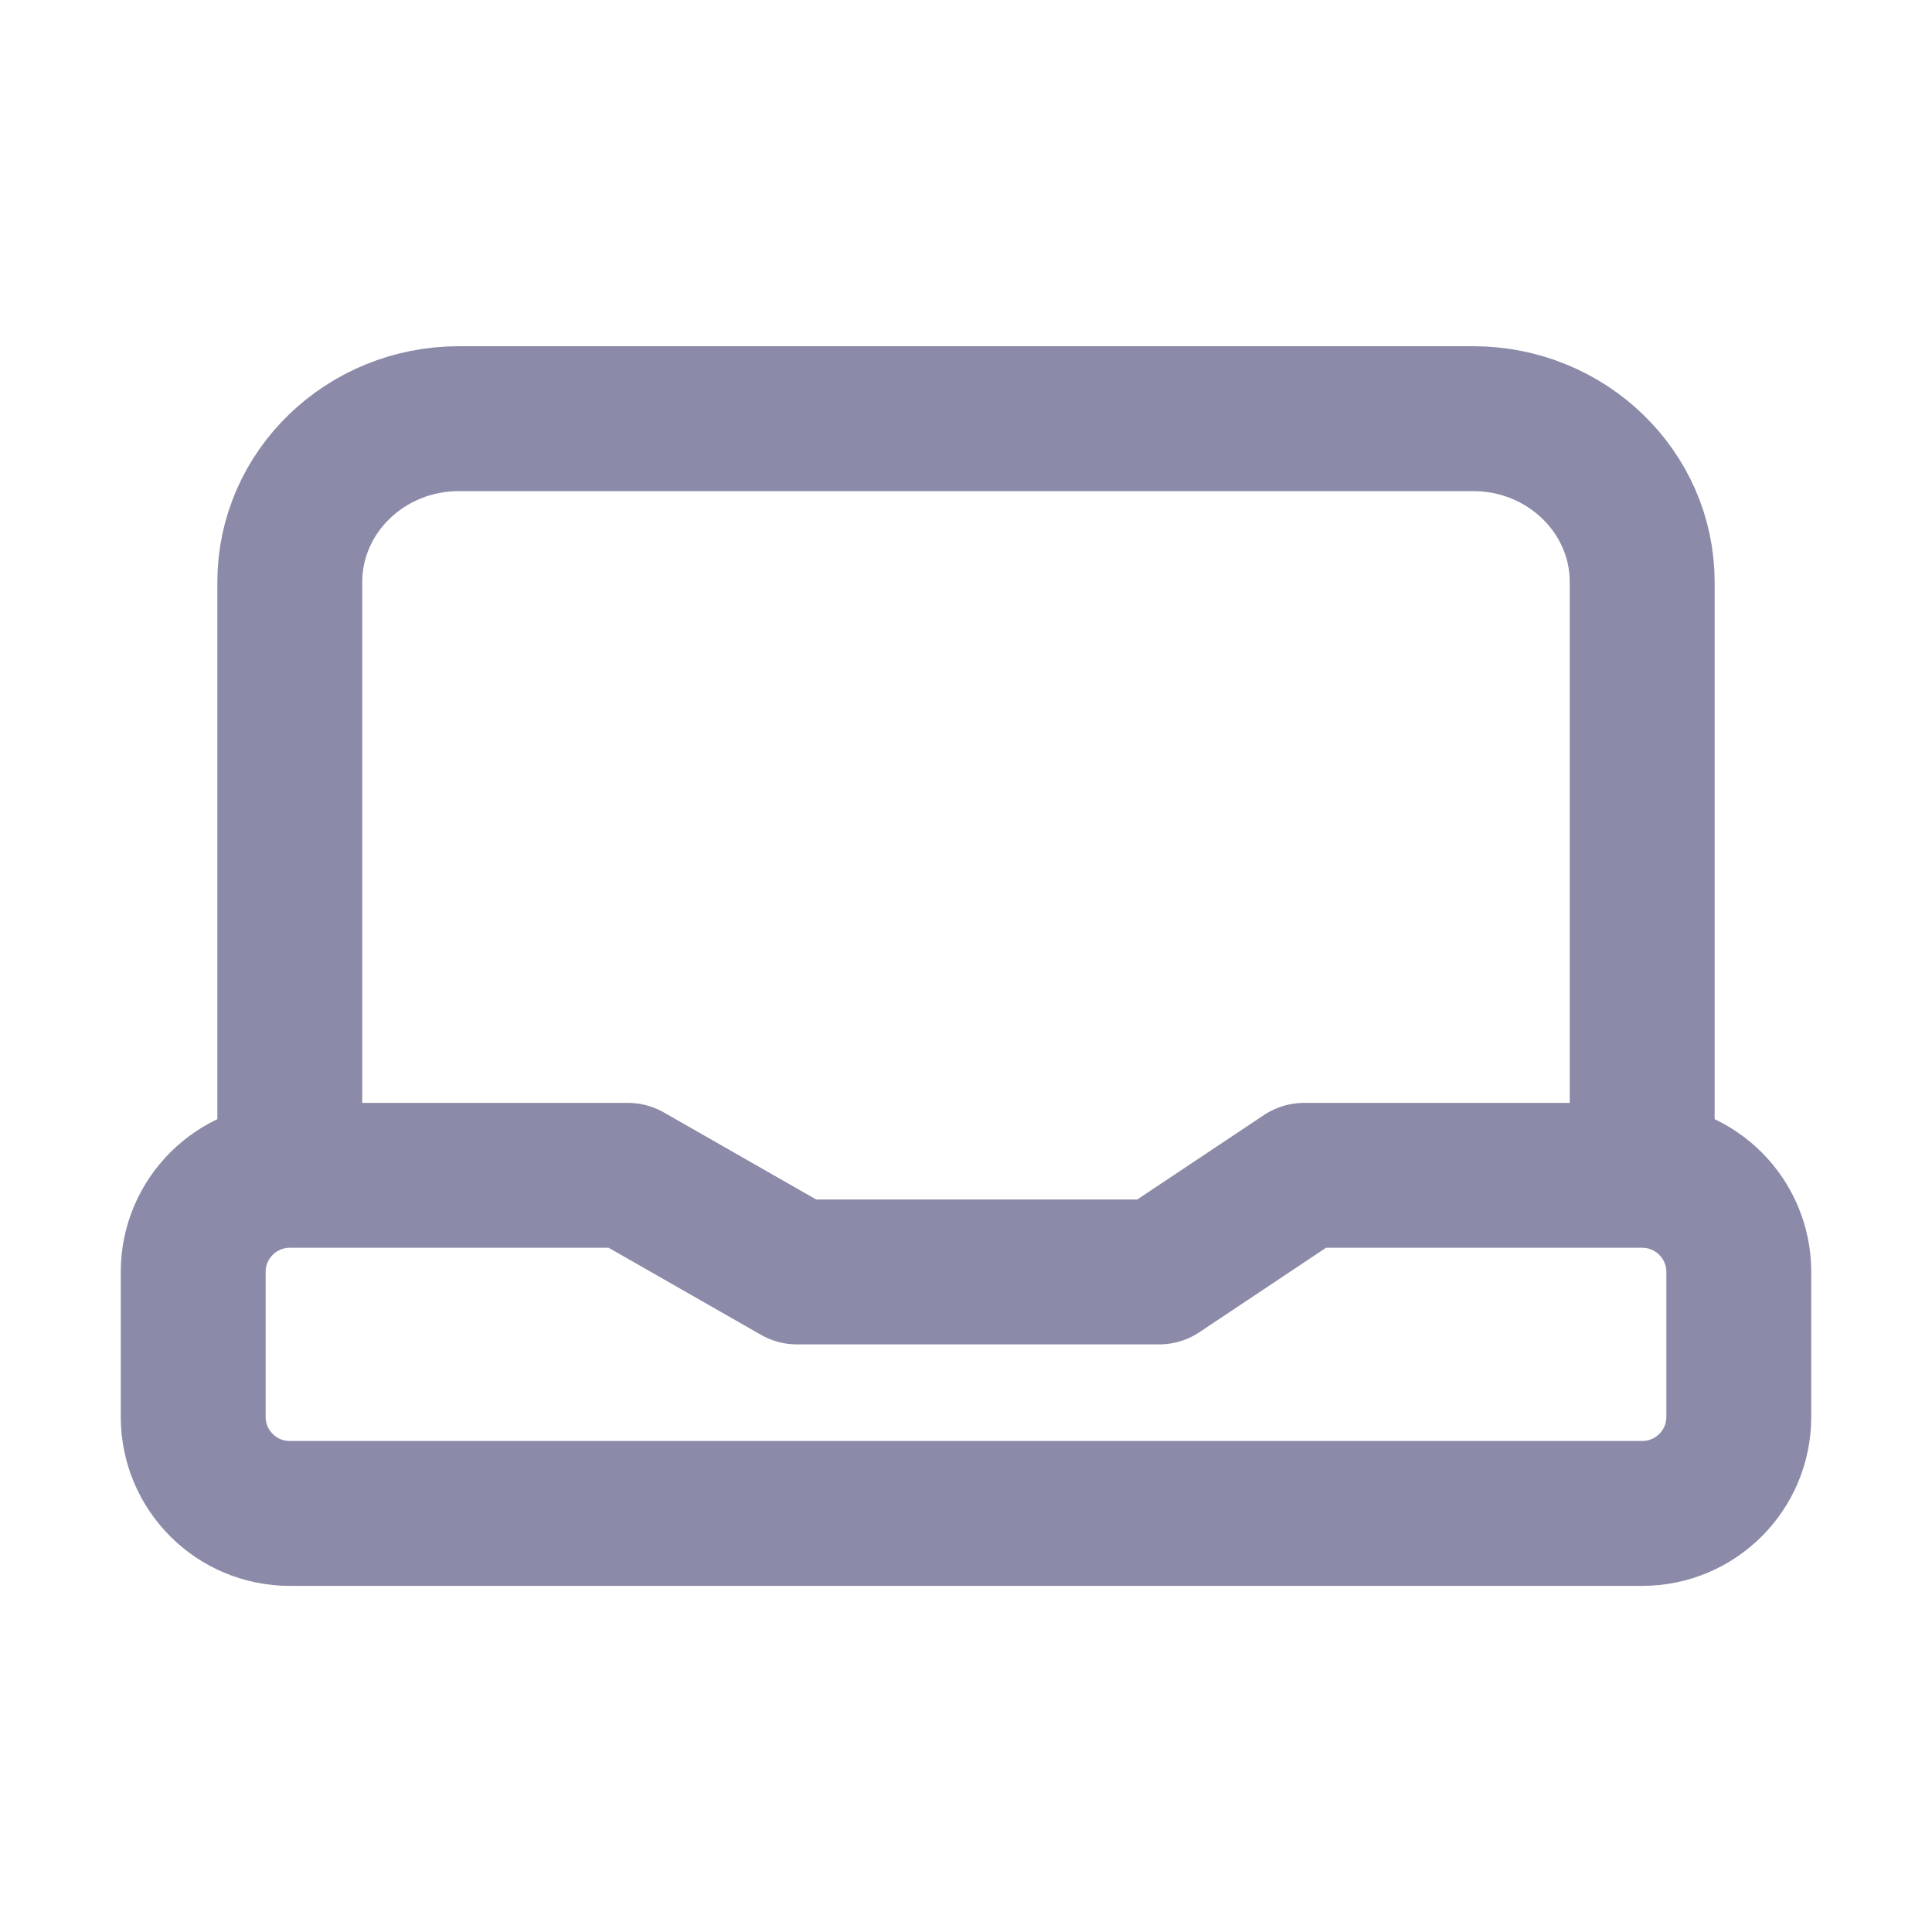 <svg width="20" height="20" viewBox="0 0 20 20" fill="none" xmlns="http://www.w3.org/2000/svg">
<path d="M17 12.167V6.026C17 5.092 16.216 4.334 15.25 4.334H4.75C3.784 4.334 3 5.092 3 6.026V12.167M17 12.167C17.552 12.167 18 12.615 18 13.167V14.667C18 15.22 17.552 15.667 17 15.667H3C2.448 15.667 2 15.22 2 14.667V13.167C2 12.615 2.448 12.167 3 12.167M17 12.167H13.5L12 13.167H8.25L6.5 12.167H3" stroke="#8B8BA9" stroke-width="1.5" stroke-linejoin="round"/>
</svg>
